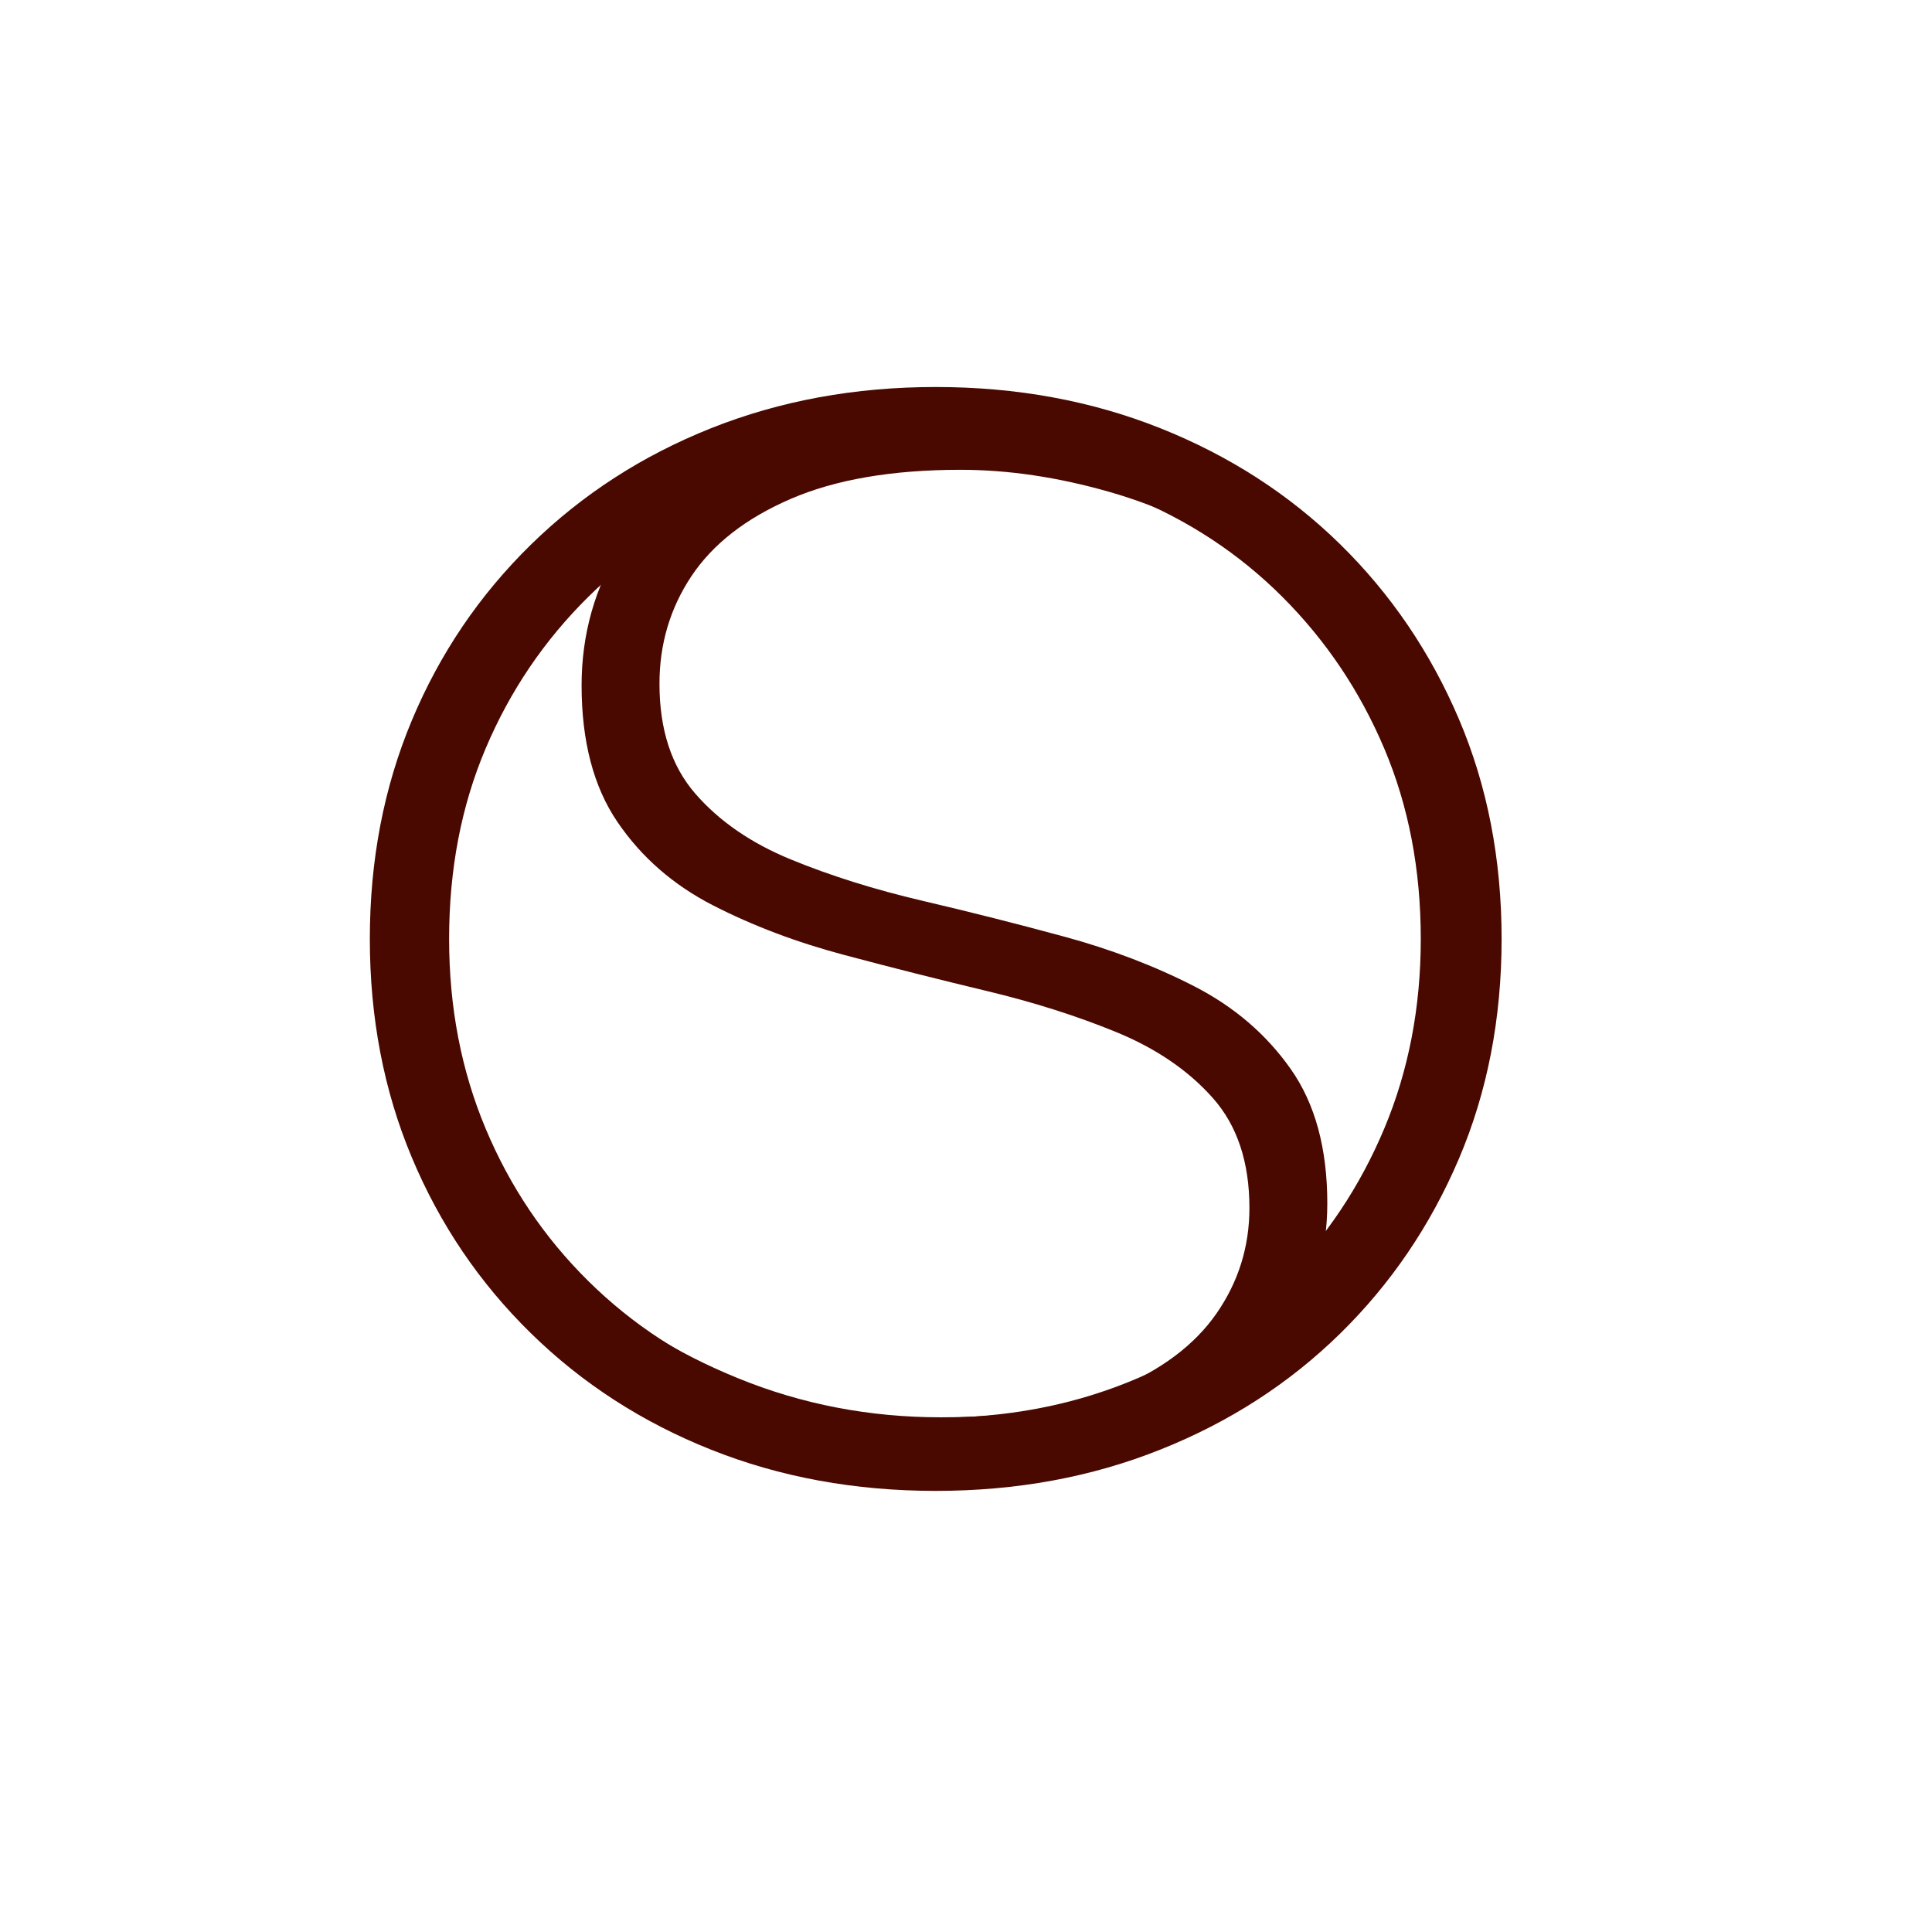 <?xml version="1.0" encoding="utf-8"?>
<!-- Generator: Adobe Illustrator 26.3.1, SVG Export Plug-In . SVG Version: 6.00 Build 0)  -->
<svg version="1.1" xmlns="http://www.w3.org/2000/svg" xmlns:xlink="http://www.w3.org/1999/xlink" x="0px" y="0px"
	 viewBox="0 0 512 512" style="enable-background:new 0 0 512 512;" xml:space="preserve">
<g id="base_O" fill="#490900">
	<g>
		<path d="M247.97,395.1c-21.42,0-41.27-3.64-59.53-10.92c-18.27-7.27-34.2-17.57-47.79-30.9c-13.6-13.32-24.1-28.84-31.52-46.56
			c-7.42-17.72-11.12-37.01-11.12-57.89c0-20.87,3.71-40.17,11.12-57.89s17.92-33.23,31.52-46.56c13.6-13.32,29.52-23.62,47.79-30.9
			c18.26-7.27,38.11-10.92,59.53-10.92c21.42,0,41.27,3.64,59.53,10.92c18.26,7.28,34.12,17.51,47.59,30.69
			c13.45,13.18,23.96,28.63,31.52,46.35c7.55,17.72,11.33,37.15,11.33,58.3c0,21.15-3.78,40.58-11.33,58.3
			c-7.56,17.71-18.06,33.17-31.52,46.35c-13.46,13.18-29.32,23.42-47.59,30.69C289.24,391.46,269.4,395.1,247.97,395.1z
			 M247.97,375.73c18.4,0,35.43-3.15,51.09-9.48c15.66-6.31,29.25-15.24,40.79-26.78c11.54-11.54,20.53-24.99,26.99-40.38
			c6.45-15.38,9.68-32.13,9.68-50.26c0-18.4-3.23-35.23-9.68-50.47c-6.46-15.24-15.45-28.63-26.99-40.17
			c-11.54-11.54-25.13-20.46-40.79-26.78c-15.66-6.31-32.69-9.48-51.09-9.48c-18.4,0-35.43,3.16-51.09,9.48
			c-15.66,6.32-29.32,15.24-40.99,26.78c-11.68,11.54-20.74,24.93-27.19,40.17c-6.46,15.24-9.68,32.07-9.68,50.47
			c0,18.13,3.23,34.88,9.68,50.26c6.45,15.39,15.51,28.84,27.19,40.38c11.67,11.54,25.34,20.46,40.99,26.78
			C212.54,372.58,229.57,375.73,247.97,375.73z"/>
	</g>
</g>
<g id="base_S" fill="#490900">
	<g>
		<path d="M249.71,393.82c-21.06,0-40.97-3.57-59.74-10.73c-18.77-7.15-33.28-16.4-43.54-27.74l9.32-15.39
			c9.72,9.99,23.02,18.43,39.89,25.31c16.87,6.88,34.76,10.33,53.66,10.33c18.9,0,34.36-2.49,46.37-7.49
			c12.01-4.99,20.92-11.68,26.73-20.05c5.8-8.37,8.71-17.68,8.71-27.94c0-12.15-3.24-21.87-9.72-29.16
			c-6.48-7.29-14.98-13.09-25.51-17.42c-10.53-4.32-22.01-7.96-34.42-10.93c-12.42-2.97-24.98-6.14-37.67-9.52
			c-12.69-3.37-24.3-7.76-34.83-13.16c-10.53-5.4-18.97-12.76-25.31-22.07c-6.35-9.32-9.52-21.4-9.52-36.25
			c0-13.5,3.51-25.92,10.53-37.26c7.02-11.34,17.95-20.52,32.81-27.54c14.85-7.02,33.88-10.53,57.1-10.53
			c15.66,0,31.12,2.3,46.37,6.88c15.25,4.59,28.28,10.8,39.08,18.63l-7.7,16.6c-11.88-8.1-24.64-14.11-38.27-18.02
			c-13.64-3.91-26.8-5.87-39.49-5.87c-18.09,0-33.08,2.57-44.96,7.69c-11.88,5.13-20.65,11.95-26.33,20.45
			c-5.67,8.5-8.5,18.02-8.5,28.55c0,12.15,3.17,21.87,9.52,29.16c6.34,7.29,14.78,13.1,25.31,17.42
			c10.53,4.32,22.14,7.97,34.83,10.94c12.69,2.97,25.24,6.14,37.66,9.52c12.42,3.38,23.9,7.76,34.43,13.16
			c10.53,5.4,19.04,12.69,25.51,21.87c6.48,9.18,9.72,21.06,9.72,35.64c0,13.23-3.64,25.58-10.93,37.06
			c-7.29,11.48-18.43,20.66-33.41,27.54C292.44,390.38,273.2,393.82,249.71,393.82z"/>
	</g>
</g>
</svg>
